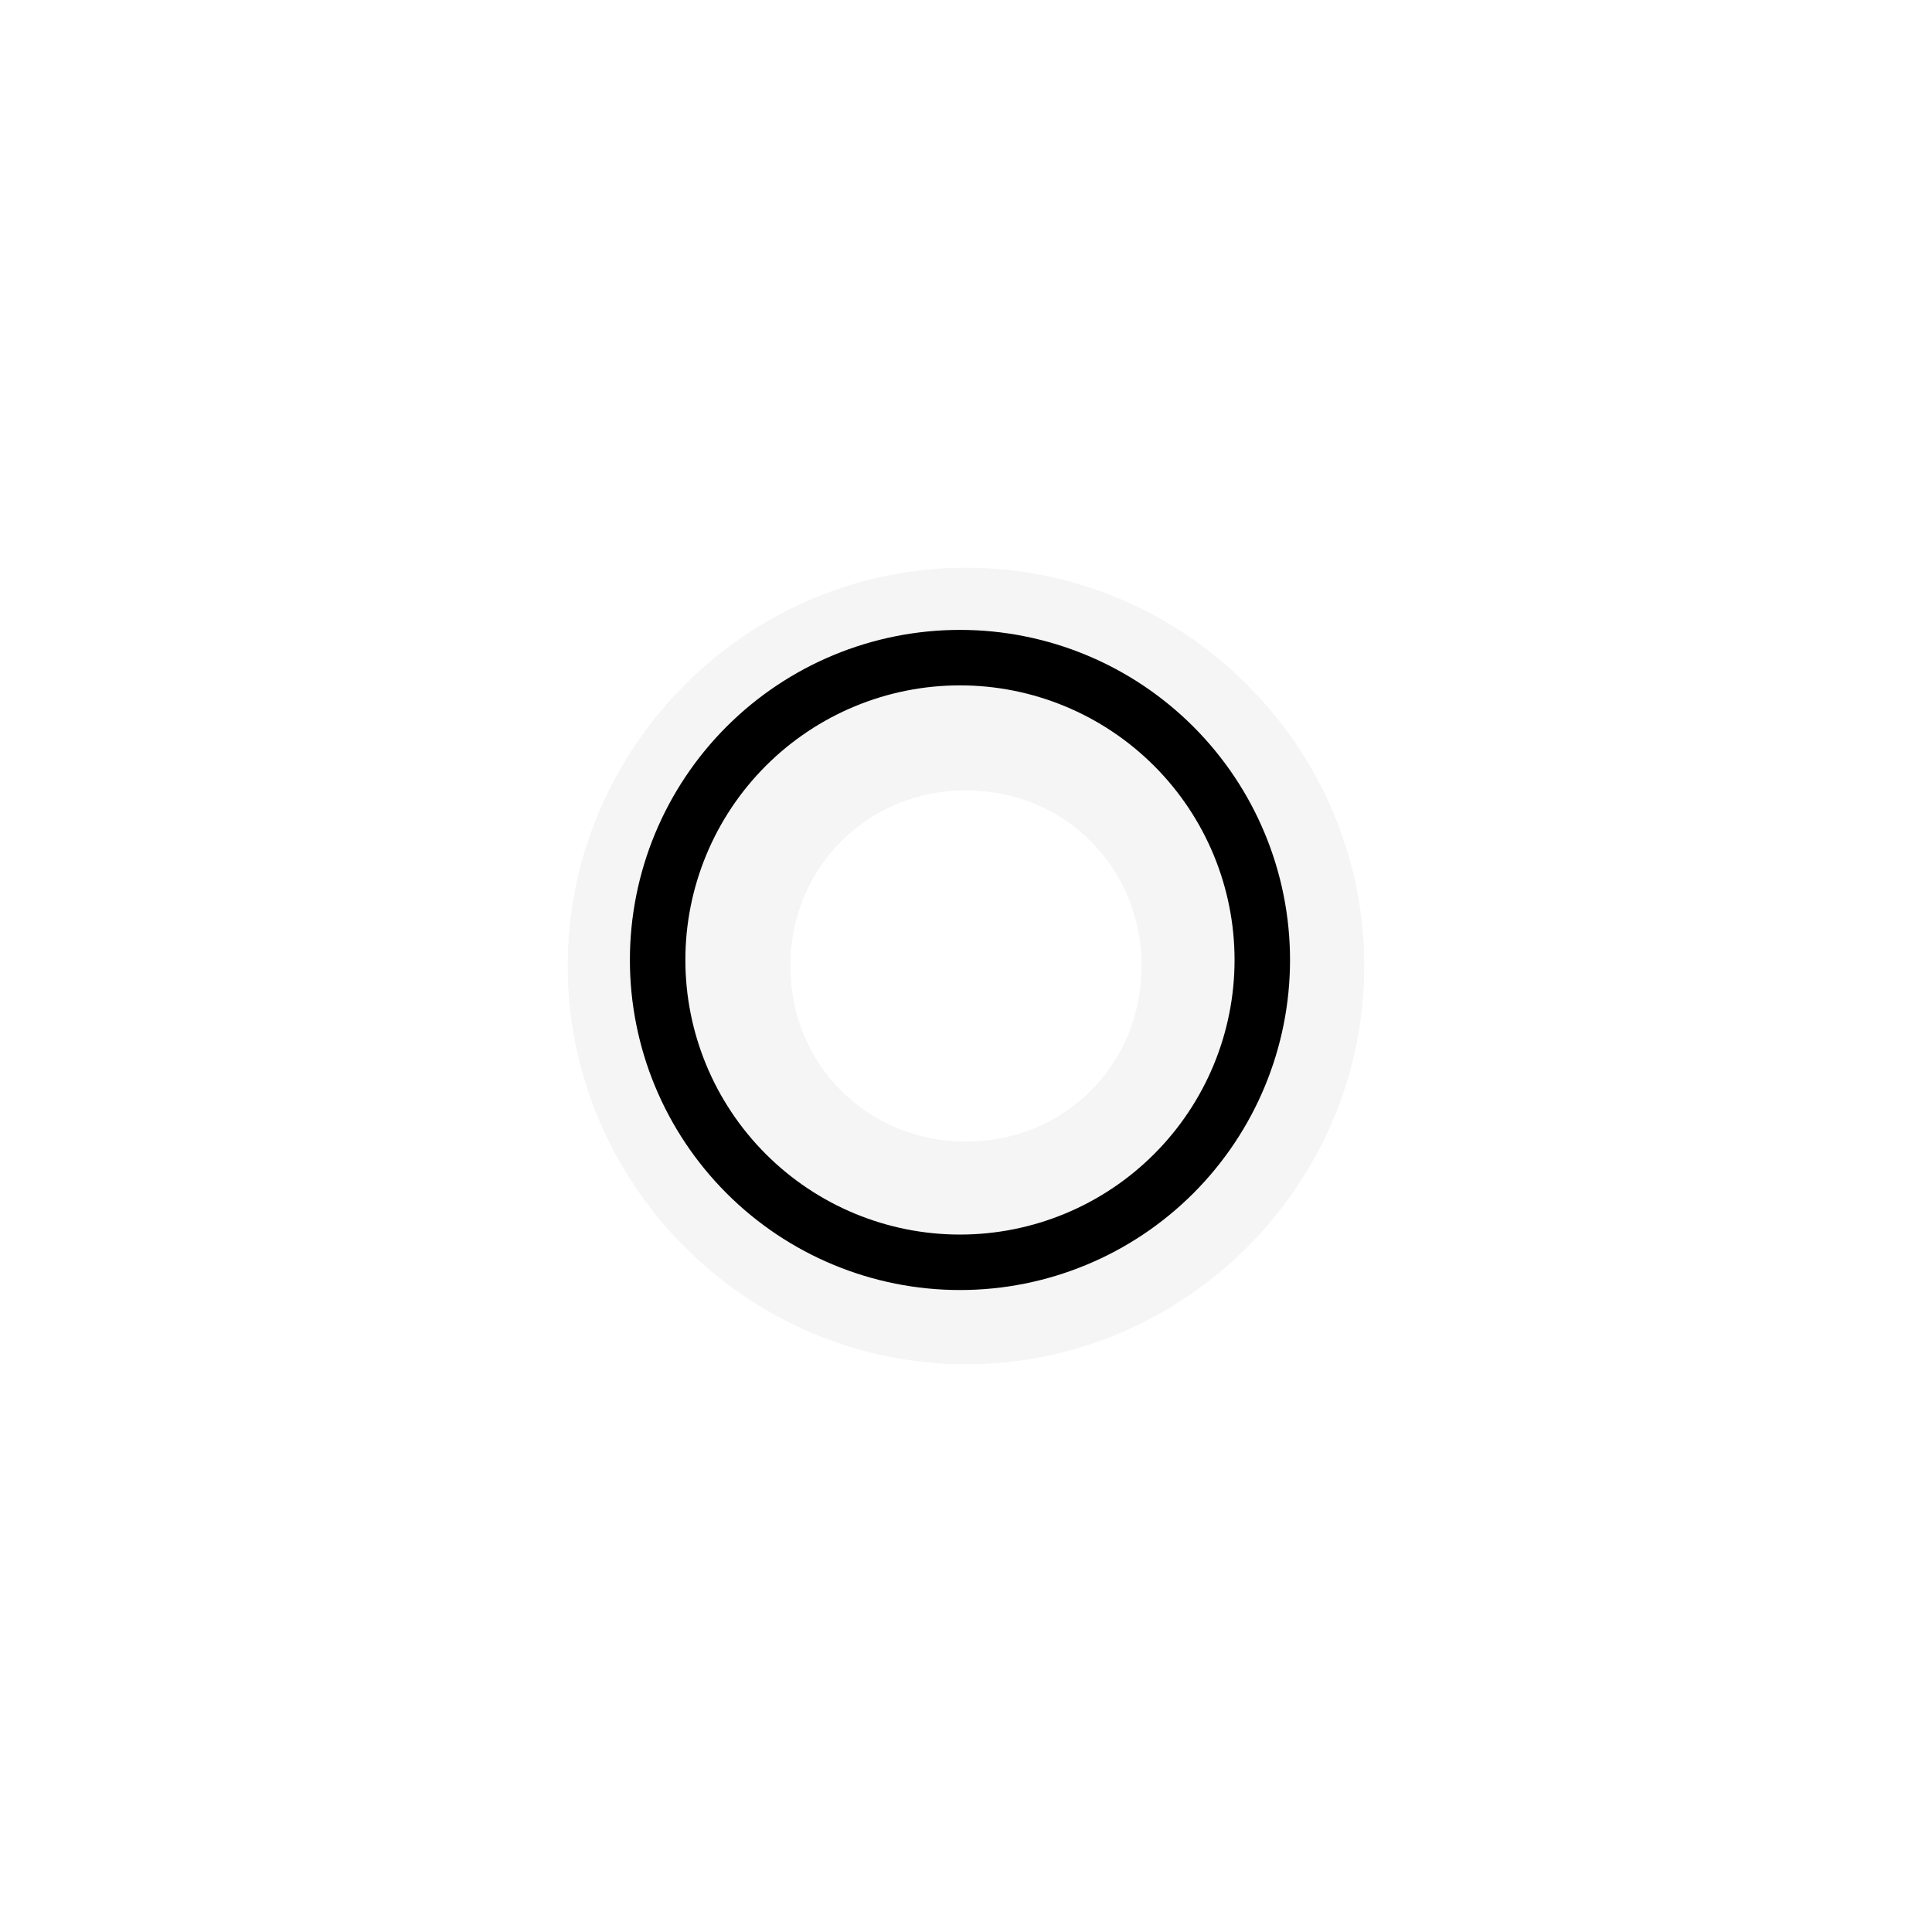 <?xml version="1.0" encoding="UTF-8"?>
<svg xmlns="http://www.w3.org/2000/svg" xmlns:xlink="http://www.w3.org/1999/xlink" width="48" height="48" viewBox="0 0 48 48">
<defs>
<filter id="filter-remove-color" x="0%" y="0%" width="100%" height="100%">
<feColorMatrix color-interpolation-filters="sRGB" values="0 0 0 0 1 0 0 0 0 1 0 0 0 0 1 0 0 0 1 0" />
</filter>
<mask id="mask-0">
<g filter="url(#filter-remove-color)">
<rect x="-4.8" y="-4.8" width="57.6" height="57.6" fill="rgb(0%, 0%, 0%)" fill-opacity="0.372"/>
</g>
</mask>
<clipPath id="clip-0">
<rect x="0" y="0" width="48" height="48"/>
</clipPath>
<g id="source-6" clip-path="url(#clip-0)">
<path fill-rule="nonzero" fill="rgb(89.412%, 89.412%, 89.412%)" fill-opacity="1" d="M 24 14.105 C 18.566 14.105 14.105 18.562 14.105 24 C 14.105 29.434 18.566 33.895 24 33.895 C 29.438 33.895 33.895 29.434 33.895 24 C 33.895 18.562 29.438 14.105 24 14.105 Z M 24 19.637 C 26.449 19.637 28.363 21.551 28.363 24 C 28.363 26.449 26.449 28.363 24 28.363 C 21.551 28.363 19.637 26.449 19.637 24 C 19.637 21.551 21.551 19.637 24 19.637 Z M 24 19.637 "/>
</g>
</defs>
<g mask="url(#mask-0)">
<use xlink:href="#source-6"/>
</g>
<path fill="none" stroke-width="30.629" stroke-linecap="round" stroke-linejoin="miter" stroke="rgb(0%, 0%, 0%)" stroke-opacity="1" stroke-miterlimit="4" d="M 696.919 530 C 696.919 574.253 679.321 616.694 648.008 648.008 C 616.694 679.321 574.253 696.919 530 696.919 C 485.747 696.919 443.306 679.321 411.992 648.008 C 380.679 616.694 363.081 574.253 363.081 530 C 363.081 485.747 380.679 443.306 411.992 411.992 C 443.306 380.679 485.747 363.081 530 363.081 C 574.253 363.081 616.694 380.679 648.008 411.992 C 679.321 443.306 696.919 485.747 696.919 530 Z M 696.919 530 " transform="matrix(0.045, 0, 0, 0.045, 0, 0)"/>
</svg>
